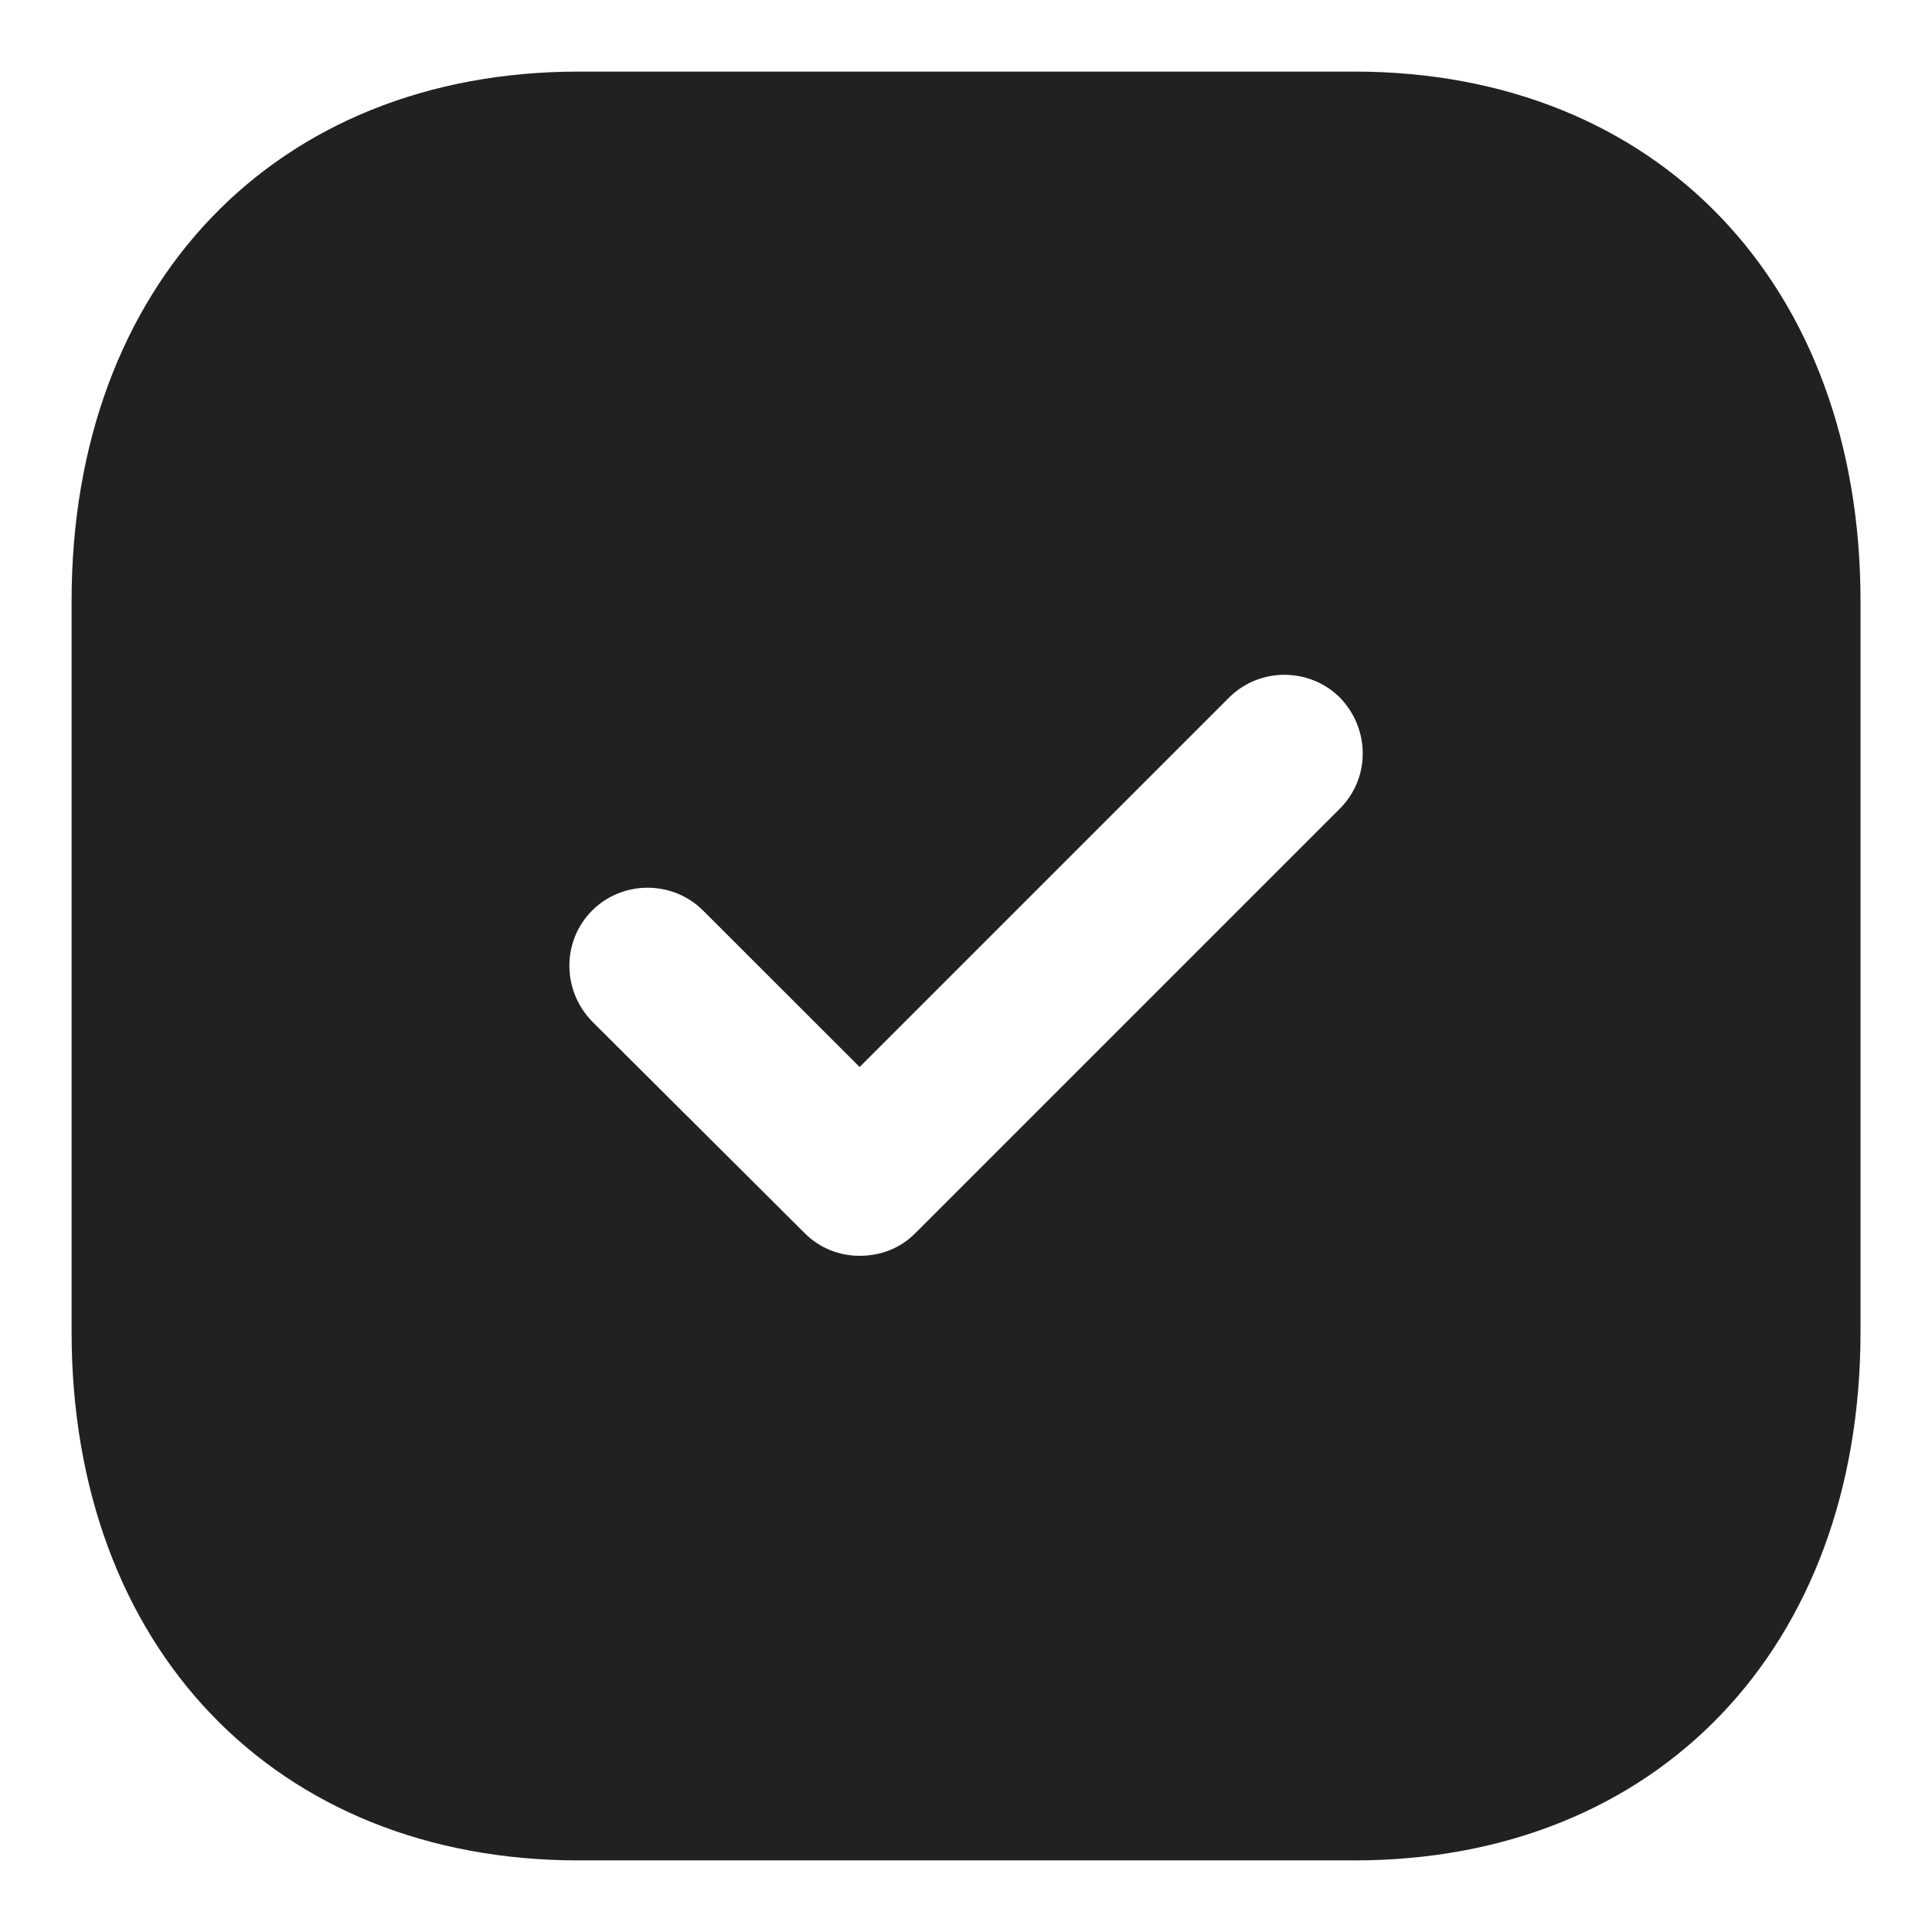 <svg width="18" height="18" viewBox="0 0 18 18" fill="none" xmlns="http://www.w3.org/2000/svg">
<path fill-rule="evenodd" clip-rule="evenodd" d="M5.392 0.667H12.617C15.442 0.667 17.334 2.65 17.334 5.6V12.409C17.334 15.35 15.442 17.333 12.617 17.333H5.392C2.567 17.333 0.667 15.35 0.667 12.409V5.6C0.667 2.65 2.567 0.667 5.392 0.667ZM8.525 11.492L12.484 7.533C12.767 7.25 12.767 6.792 12.484 6.5C12.2 6.216 11.734 6.216 11.45 6.5L8.009 9.941L6.55 8.483C6.267 8.2 5.8 8.2 5.517 8.483C5.234 8.767 5.234 9.225 5.517 9.517L7.5 11.492C7.642 11.633 7.825 11.7 8.009 11.7C8.2 11.7 8.384 11.633 8.525 11.492Z" fill="#212121"/>
</svg>
